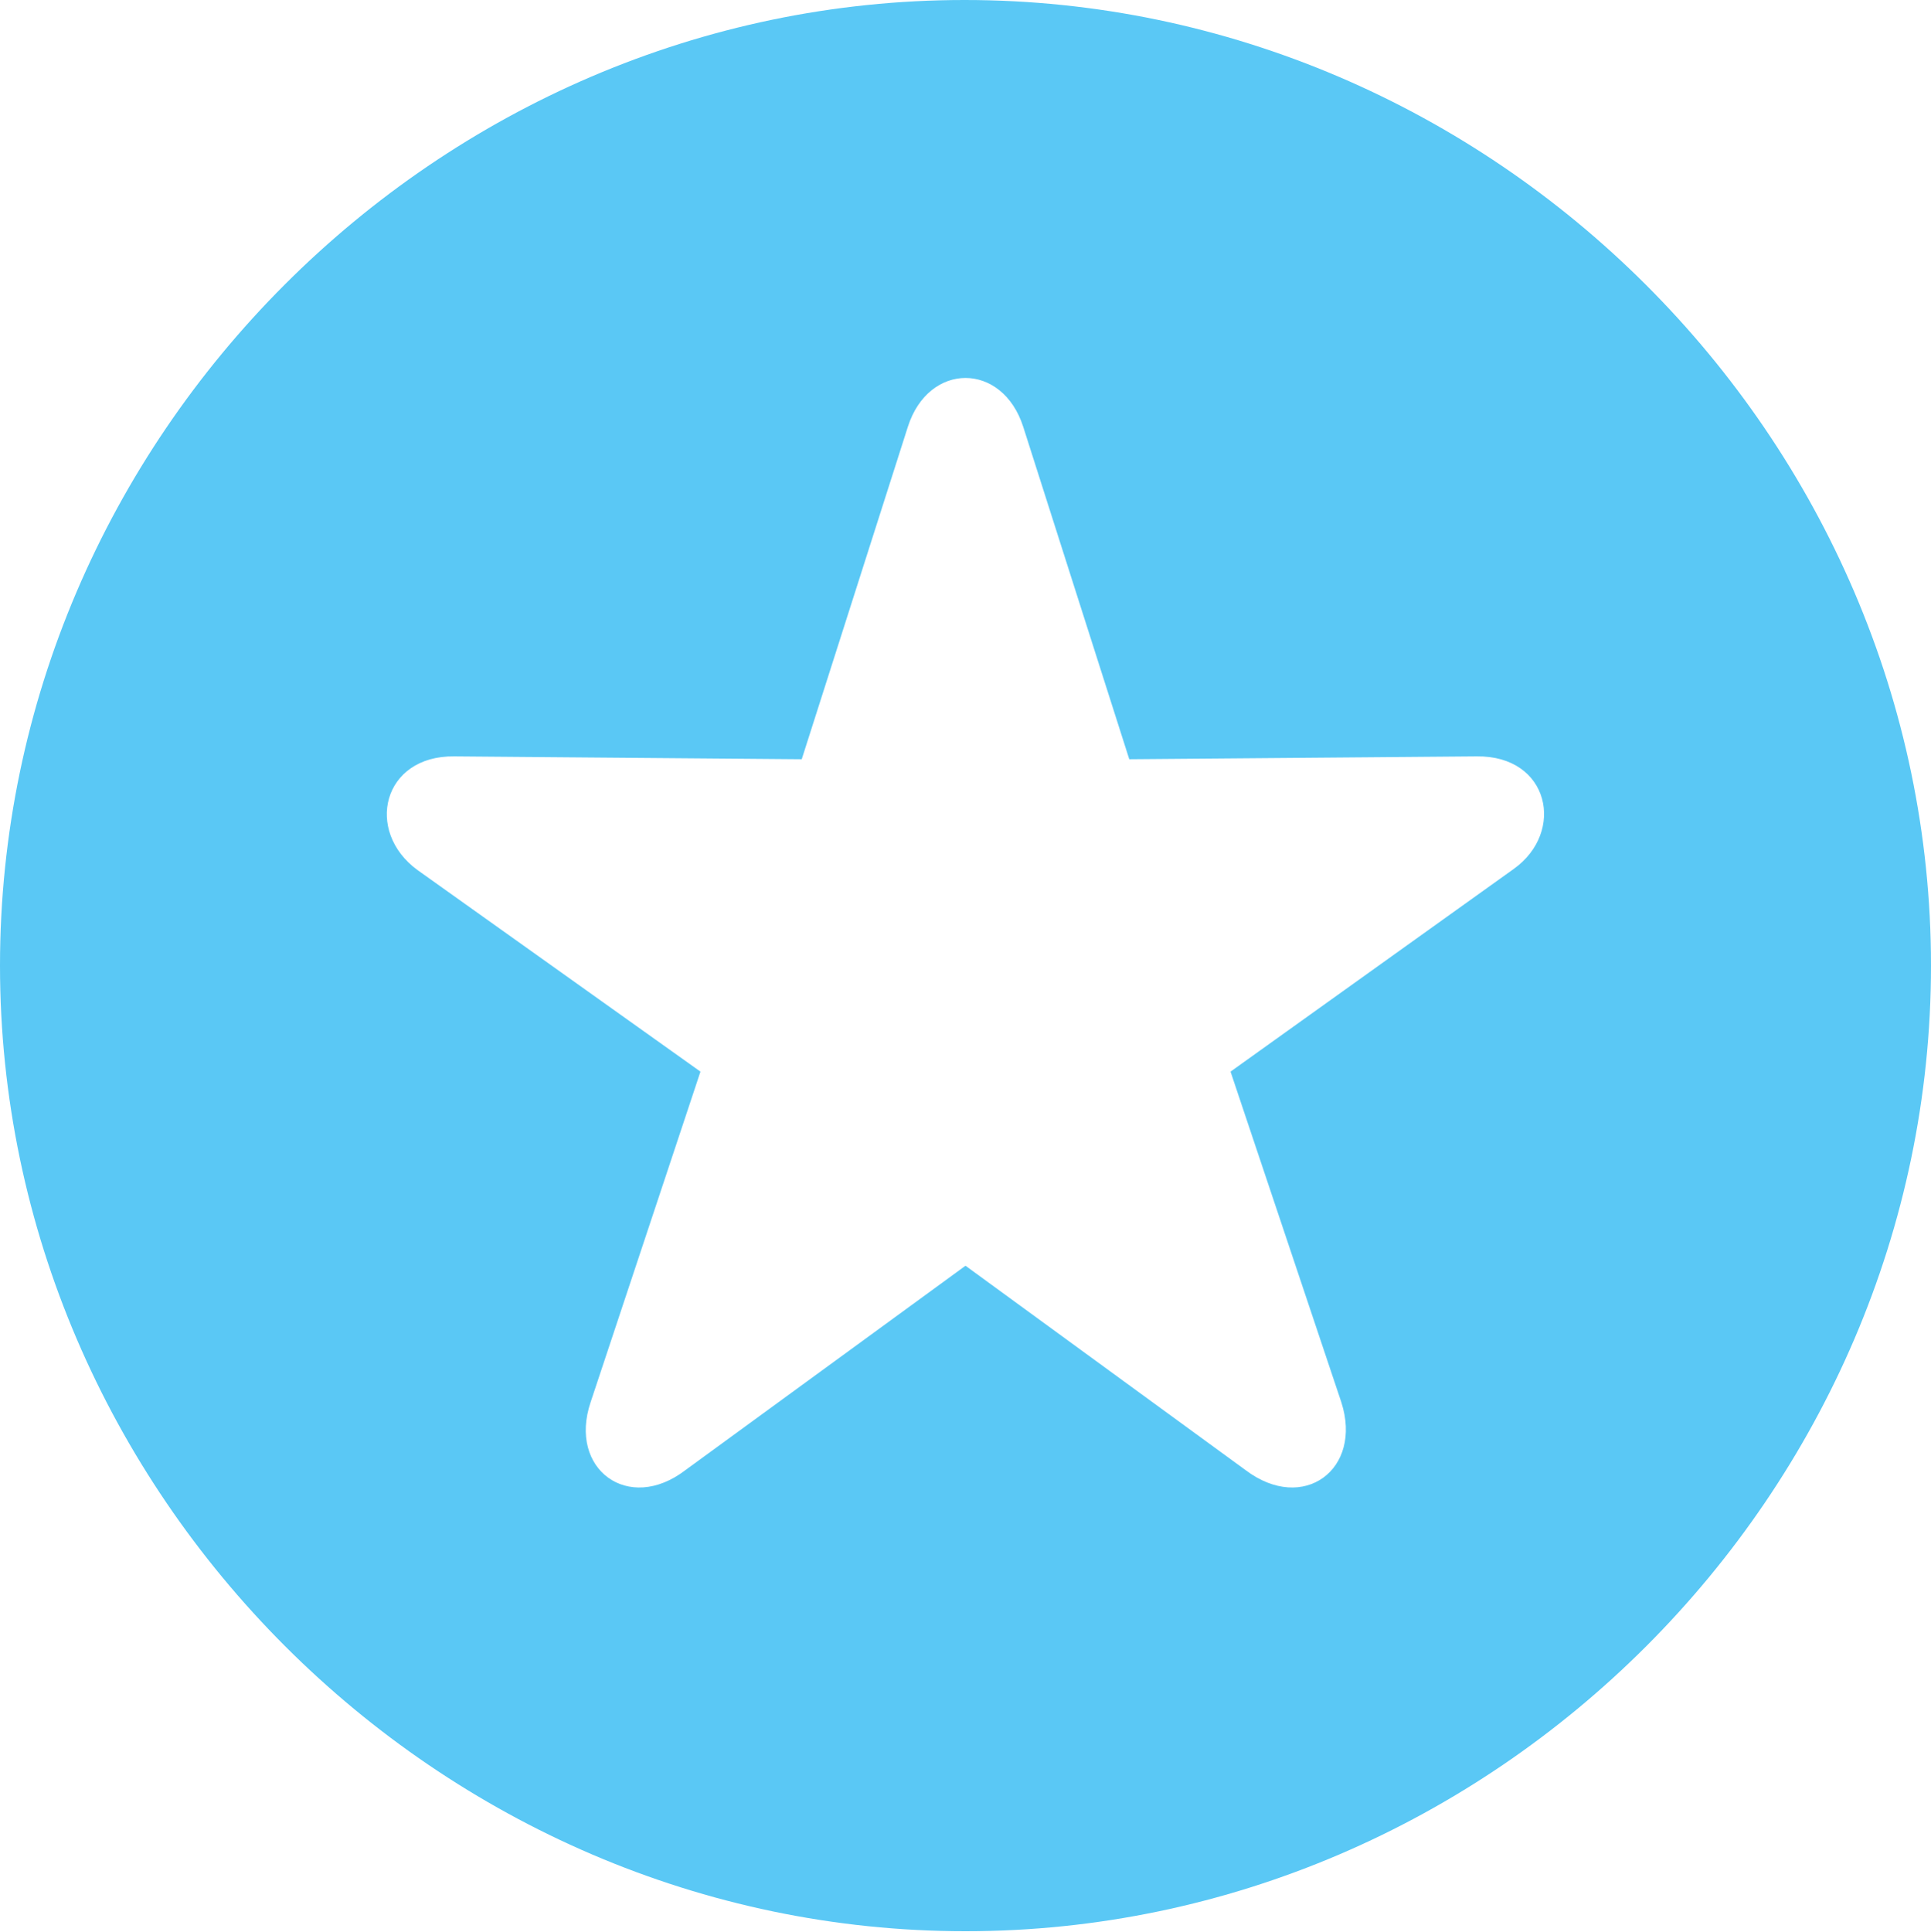 <?xml version="1.0" encoding="UTF-8"?>
<!--Generator: Apple Native CoreSVG 175.5-->
<!DOCTYPE svg
PUBLIC "-//W3C//DTD SVG 1.1//EN"
       "http://www.w3.org/Graphics/SVG/1.1/DTD/svg11.dtd">
<svg version="1.1" xmlns="http://www.w3.org/2000/svg" xmlns:xlink="http://www.w3.org/1999/xlink" width="24.902" height="24.915">
 <g>
  <rect height="24.915" opacity="0" width="24.902" x="0" y="0"/>
  <path d="M12.451 24.902C19.263 24.902 24.902 19.25 24.902 12.451C24.902 5.64 19.25 0 12.439 0C5.64 0 0 5.64 0 12.451C0 19.25 5.652 24.902 12.451 24.902ZM8.838 18.957C8.105 19.519 7.324 18.945 7.617 18.079L9.033 13.818L5.383 11.218C4.7 10.718 4.932 9.741 5.859 9.753L10.339 9.79L11.707 5.505C11.975 4.663 12.927 4.663 13.196 5.505L14.563 9.79L19.043 9.753C19.983 9.741 20.19 10.73 19.519 11.206L15.869 13.818L17.297 18.079C17.578 18.945 16.809 19.519 16.064 18.957L12.451 16.321Z" fill="#5ac8f5"/>
 </g>
</svg>

